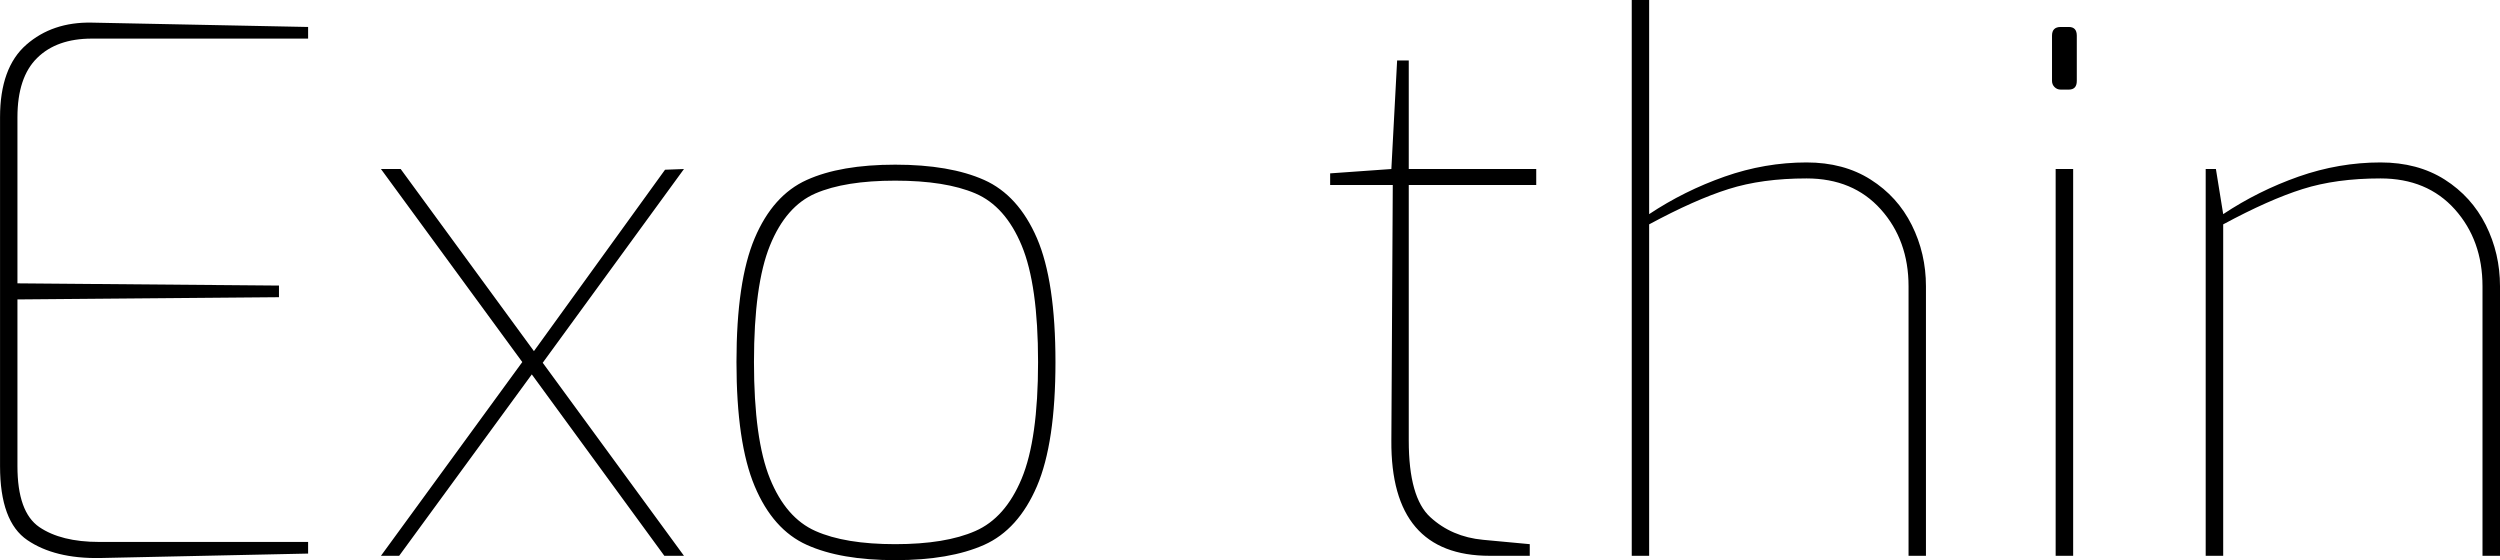 <svg xmlns="http://www.w3.org/2000/svg" viewBox="6.336 45.064 247.104 55.368"><path d="M16.20 100.22Q11.74 100.29 9.04 98.45Q6.34 96.62 6.34 91.14L6.34 91.14L6.34 56.66Q6.34 51.76 8.93 49.49Q11.52 47.22 15.41 47.30L15.41 47.30L36.79 47.73L36.79 48.88L15.41 48.88Q11.95 48.88 10.01 50.79Q8.06 52.70 8.06 56.66L8.06 56.66L8.06 73.07L33.91 73.29L33.91 74.44L8.06 74.66L8.06 91.14Q8.06 95.68 10.22 97.16Q12.38 98.63 16.13 98.63L16.13 98.63L36.79 98.63L36.79 99.78L16.20 100.22ZM73.94 61.77L59.98 80.92L73.94 100L72 100L58.90 82.07L45.79 100L43.99 100L57.96 80.85L43.99 61.77L45.94 61.77L59.11 79.77L72.07 61.84L73.94 61.77ZM94.82 100.43Q89.42 100.43 86.08 98.92Q82.73 97.41 80.93 93.12Q79.13 88.84 79.13 80.85L79.13 80.85Q79.13 72.86 80.93 68.61Q82.73 64.36 86.08 62.85Q89.42 61.34 94.82 61.34L94.82 61.34Q100.22 61.34 103.61 62.85Q106.99 64.36 108.83 68.61Q110.66 72.86 110.66 80.85L110.66 80.85Q110.66 88.84 108.83 93.12Q106.99 97.41 103.61 98.92Q100.22 100.43 94.82 100.43L94.82 100.43ZM94.82 98.85Q99.79 98.85 102.74 97.55Q105.70 96.26 107.32 92.37Q108.94 88.48 108.94 80.85L108.94 80.85Q108.94 73.22 107.32 69.33Q105.70 65.44 102.74 64.18Q99.79 62.92 94.82 62.92L94.82 62.92Q89.86 62.92 86.94 64.18Q84.02 65.44 82.44 69.33Q80.86 73.22 80.86 80.85L80.86 80.85Q80.86 88.48 82.44 92.37Q84.02 96.26 86.94 97.55Q89.86 98.85 94.82 98.85L94.82 98.85ZM153.58 100Q143.78 100 143.86 88.62L143.86 88.62L144 63.35L137.81 63.35L137.81 62.20L143.86 61.77L144.43 51.04L145.58 51.04L145.58 61.77L158.18 61.77L158.18 63.35L145.58 63.35L145.58 88.62Q145.58 94.24 147.71 96.18Q149.83 98.13 152.93 98.42L152.93 98.42L157.54 98.85L157.54 100L153.58 100ZM167.62 100L167.62 45.06L169.34 45.06L169.34 66.23Q172.80 63.93 176.80 62.52Q180.79 61.12 184.90 61.12L184.90 61.12Q188.57 61.12 191.23 62.81Q193.90 64.50 195.30 67.31Q196.70 70.12 196.70 73.36L196.70 73.36L196.70 100L194.98 100L194.98 73.36Q194.98 68.82 192.24 65.76Q189.50 62.70 184.90 62.70L184.90 62.70Q180.50 62.70 177.19 63.75Q173.88 64.79 169.34 67.24L169.34 67.24L169.34 100L167.62 100ZM210.02 53.92Q209.66 53.92 209.41 53.67Q209.16 53.42 209.16 53.06L209.16 53.06L209.16 48.59Q209.16 47.73 210.02 47.73L210.02 47.73L210.82 47.73Q211.61 47.73 211.61 48.59L211.61 48.59L211.61 53.06Q211.61 53.92 210.82 53.92L210.82 53.92L210.02 53.92ZM209.52 100L209.52 61.77L211.25 61.77L211.25 100L209.52 100ZM224.35 100L224.35 61.77L225.36 61.77L226.08 66.23Q229.54 63.93 233.53 62.52Q237.53 61.12 241.63 61.12L241.63 61.12Q245.30 61.12 247.97 62.81Q250.63 64.50 252.04 67.31Q253.44 70.12 253.44 73.36L253.44 73.36L253.44 100L251.71 100L251.71 73.36Q251.71 68.82 248.98 65.76Q246.24 62.70 241.63 62.70L241.63 62.70Q237.24 62.70 233.93 63.75Q230.62 64.79 226.08 67.24L226.08 67.24L226.08 100L224.35 100Z"/></svg>
